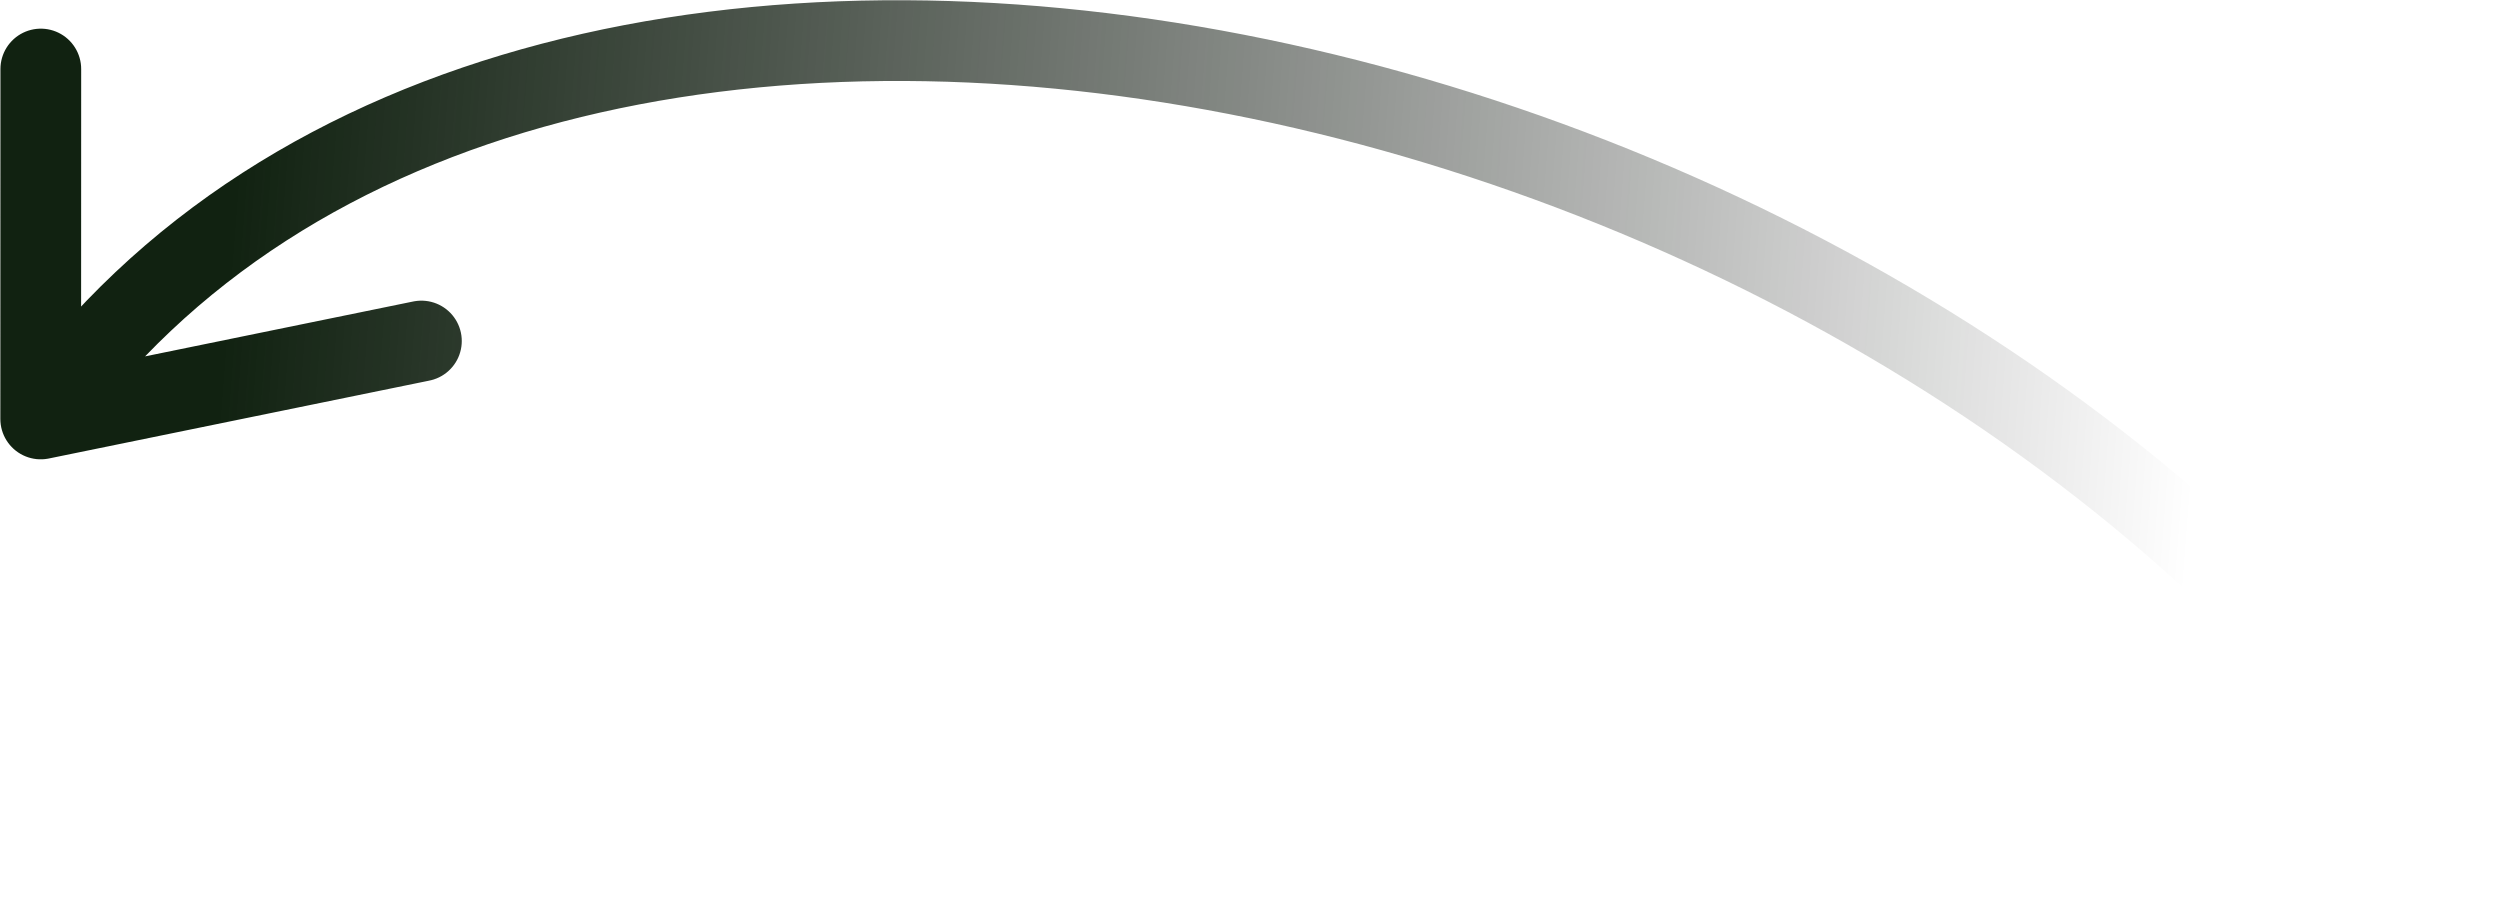 <svg width="105" height="38" viewBox="0 0 105 38" fill="none" xmlns="http://www.w3.org/2000/svg">
<path d="M103.291 35.595C81.155 1.926 22.372 -11.316 1.71 17.596M1.71 17.596L17.699 14.323M1.71 17.596L1.714 2.899" stroke="url(#paint0_linear_1310_4485)" stroke-width="3.391" stroke-linecap="round"/>
<defs>
<linearGradient id="paint0_linear_1310_4485" x1="1.214" y1="18.291" x2="91.774" y2="25.265" gradientUnits="userSpaceOnUse">
<stop offset="0.086" stop-color="#112211"/>
<stop offset="1" stop-opacity="0"/>
</linearGradient>
</defs>
</svg>
